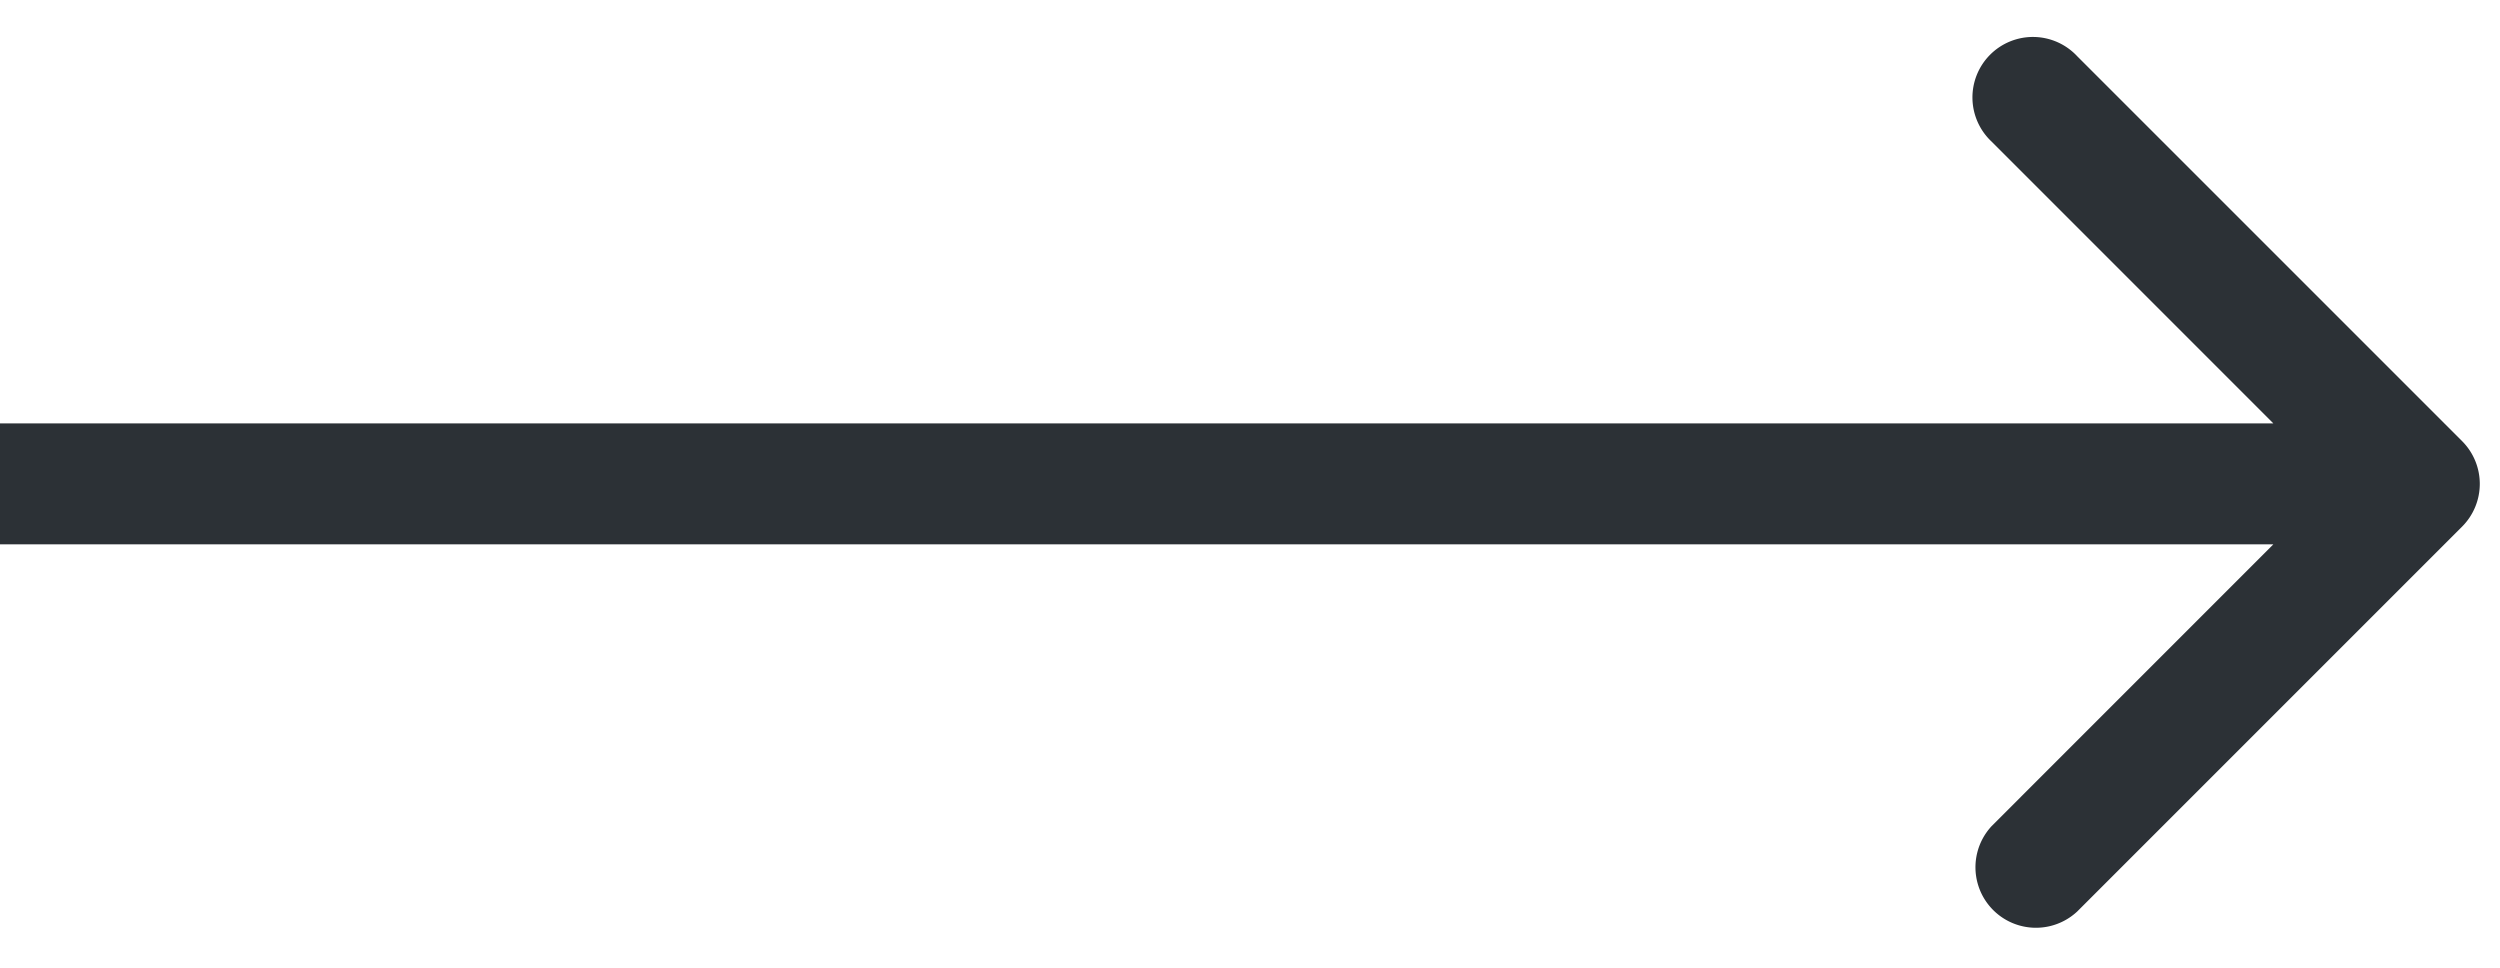 <svg width="31" height="12" fill="none" xmlns="http://www.w3.org/2000/svg"><path d="M30.53 5.47a.75.75 0 010 1.06l-4.773 4.773a.75.75 0 01-1.06-1.06L28.939 6l-4.242-4.243a.75.75 0 111.06-1.06L30.53 5.47zM0 5.25h30v1.5H0v-1.5z" fill="#2C3136"/></svg>
